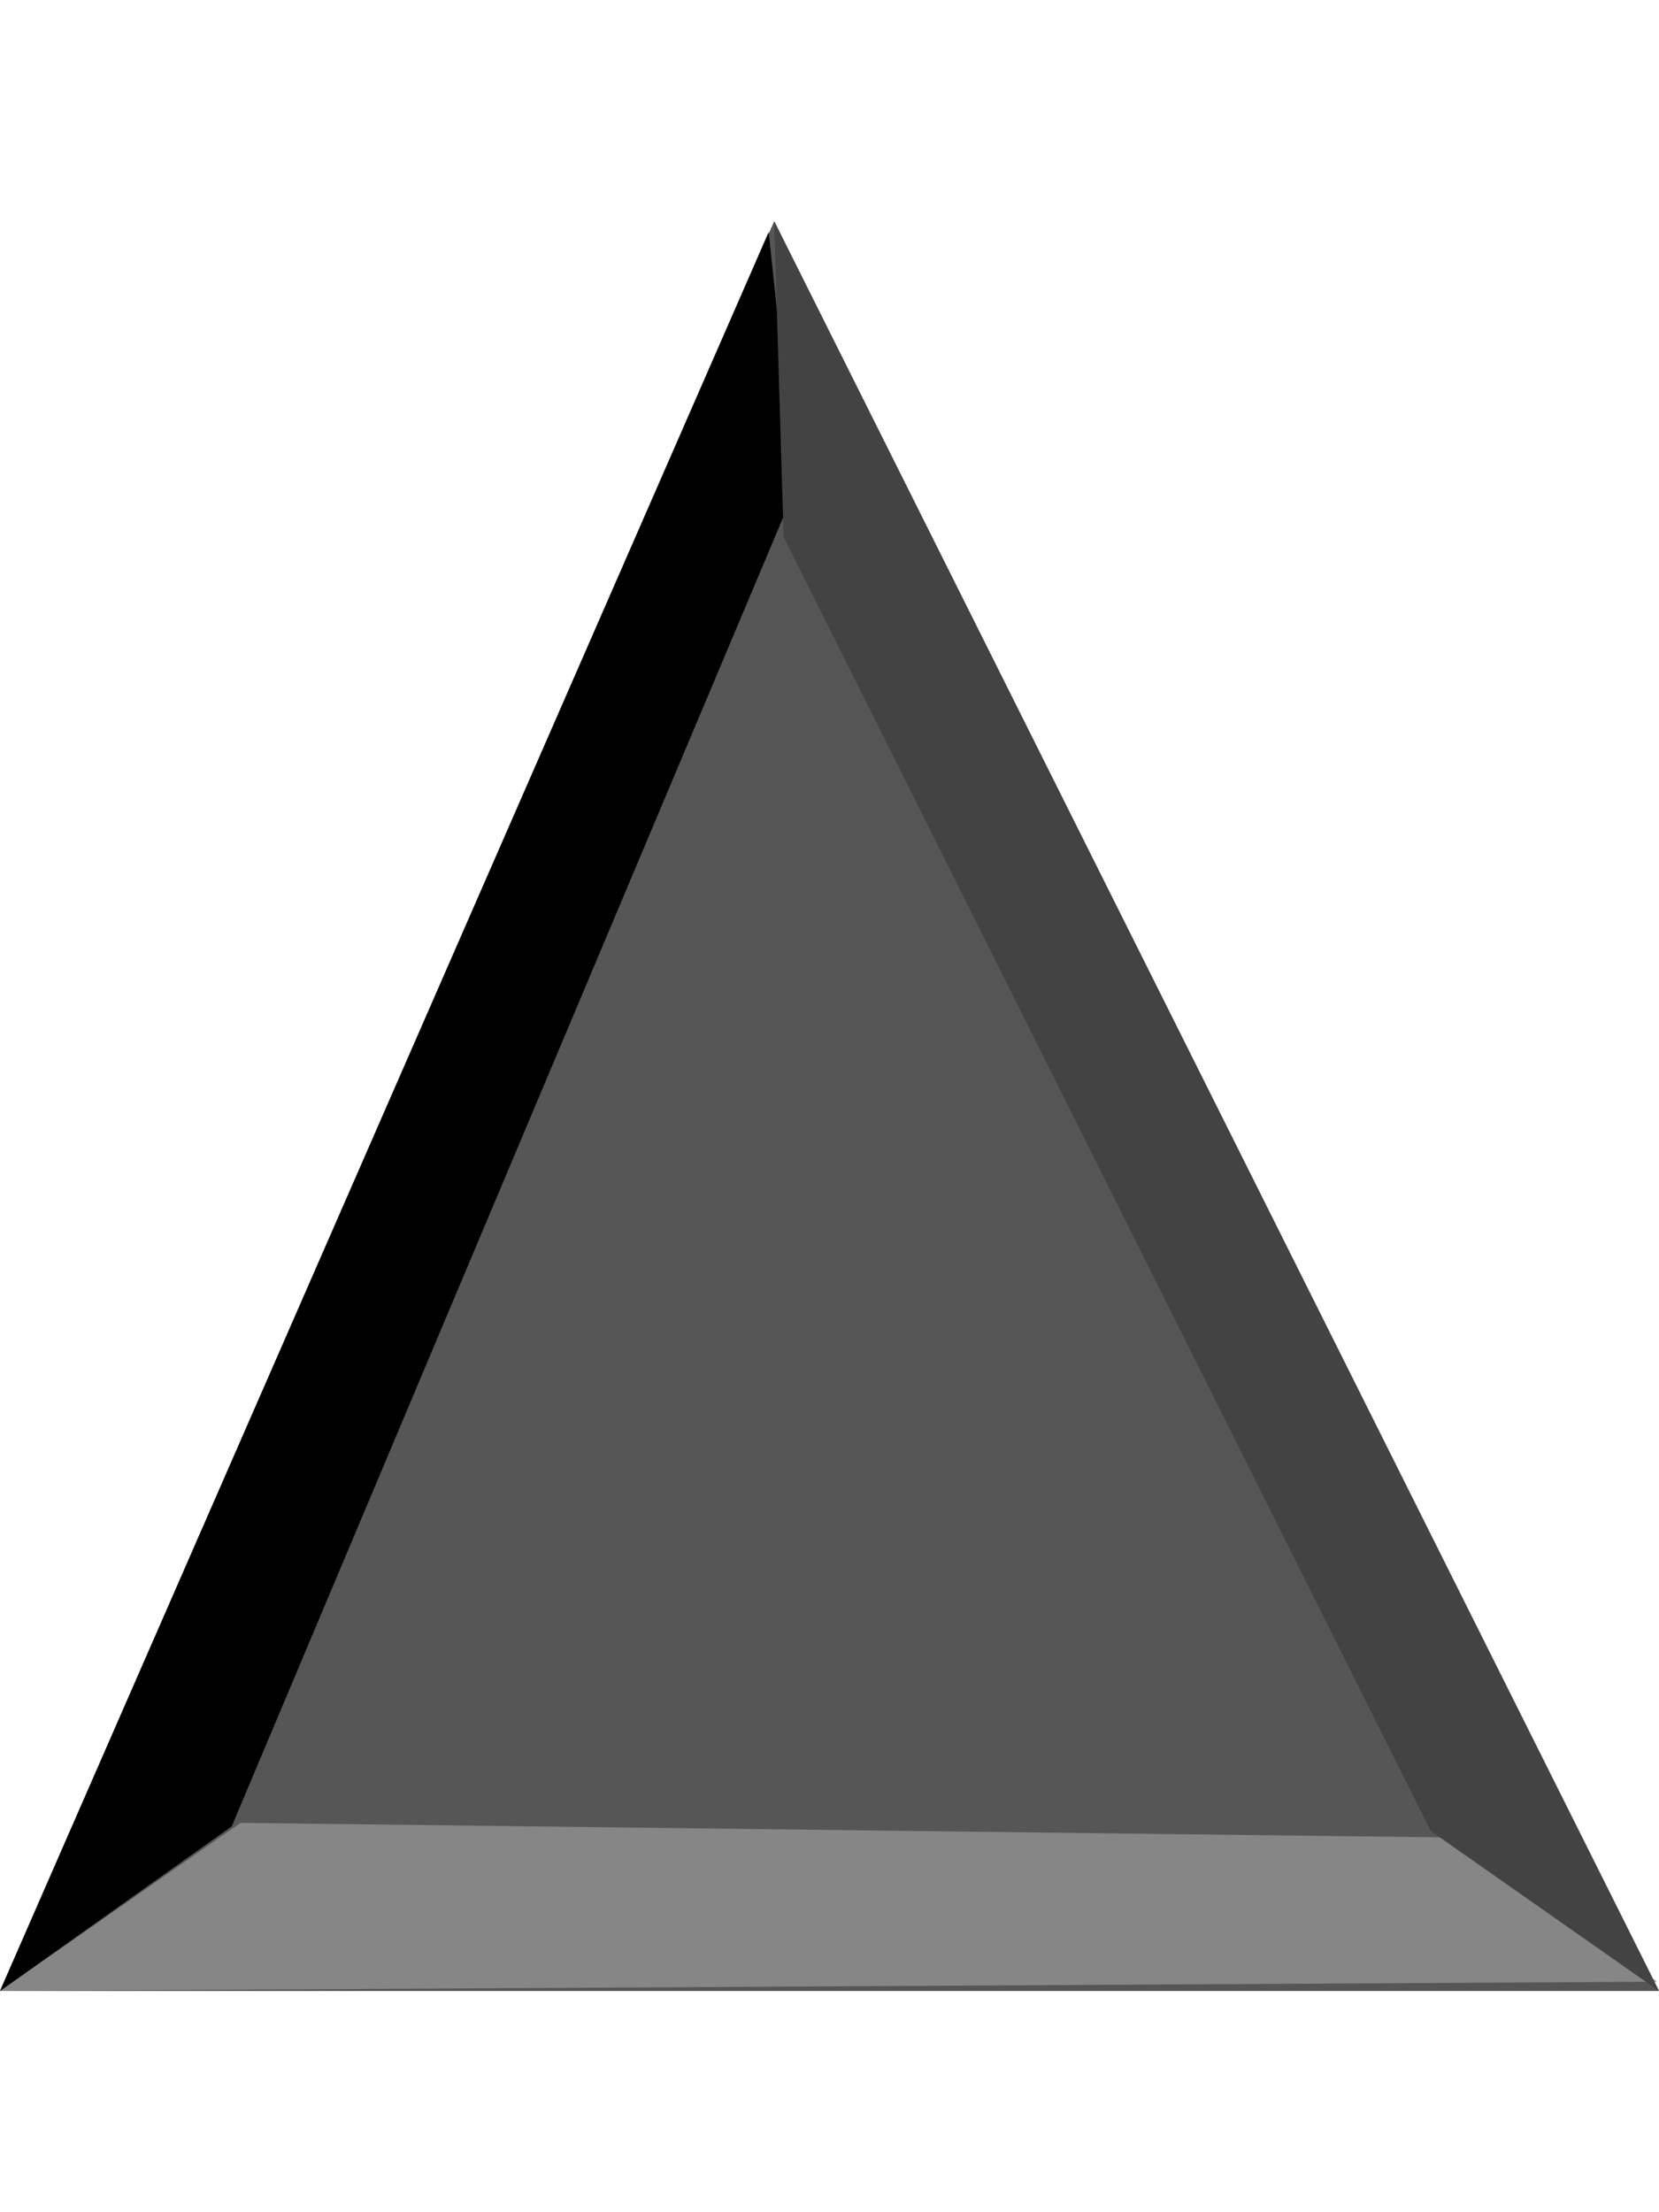 <?xml version="1.0" encoding="UTF-8" standalone="no"?>
<svg
   width="15"
   height="20"
   viewBox="0 0 15 20"
   version="1.1"
   xmlns="http://www.w3.org/2000/svg"
   xmlns:svg="http://www.w3.org/2000/svg"
   xmlns:rdf="http://www.w3.org/1999/02/22-rdf-syntax-ns#"
   xmlns:cc="http://creativecommons.org/ns#"
   xmlns:dc="http://purl.org/dc/elements/1.1/">
  <g
     transform="translate(0,-452.36)">
    <g
       transform="matrix(1,0,0,-1,-3,924.72)">
      <path
         style="color:#000000;overflow:visible;fill:#565656;fill-opacity:1;fill-rule:evenodd;stroke:none;stroke-width:1.5;stroke-linecap:round;stroke-linejoin:round"
         d="M 3,2 H 18 L 10,18 Z"
         transform="translate(0,452.36)" />
      <path
         style="color:#000000;overflow:visible;fill:#868686;fill-opacity:1;fill-rule:evenodd;stroke:none;stroke-width:1.5;stroke-linecap:butt;stroke-linejoin:miter;stroke-opacity:1"
         d="M 3,2 17.981,2.084 16.276,3.386 5.175,3.52"
         transform="translate(0,452.36)" />
      <path
         style="color:#000000;overflow:visible;fill:#000000;fill-opacity:1;fill-rule:evenodd;stroke:none;stroke-width:1.5;stroke-linecap:butt;stroke-linejoin:miter;stroke-opacity:1"
         d="M 3,2 9.95,17.902 10.195,15.593 5.095,3.488 Z"
         transform="translate(0,452.36)" />
      <path
         style="color:#000000;overflow:visible;fill:#434343;fill-opacity:1;fill-rule:evenodd;stroke:none;stroke-width:1.5;stroke-linecap:butt;stroke-linejoin:miter;stroke-opacity:1"
         d="M 18,2 10,18 10.085,15.145 15.937,3.446 Z"
         transform="translate(0,452.36)" />
    </g>
  </g>
</svg>
